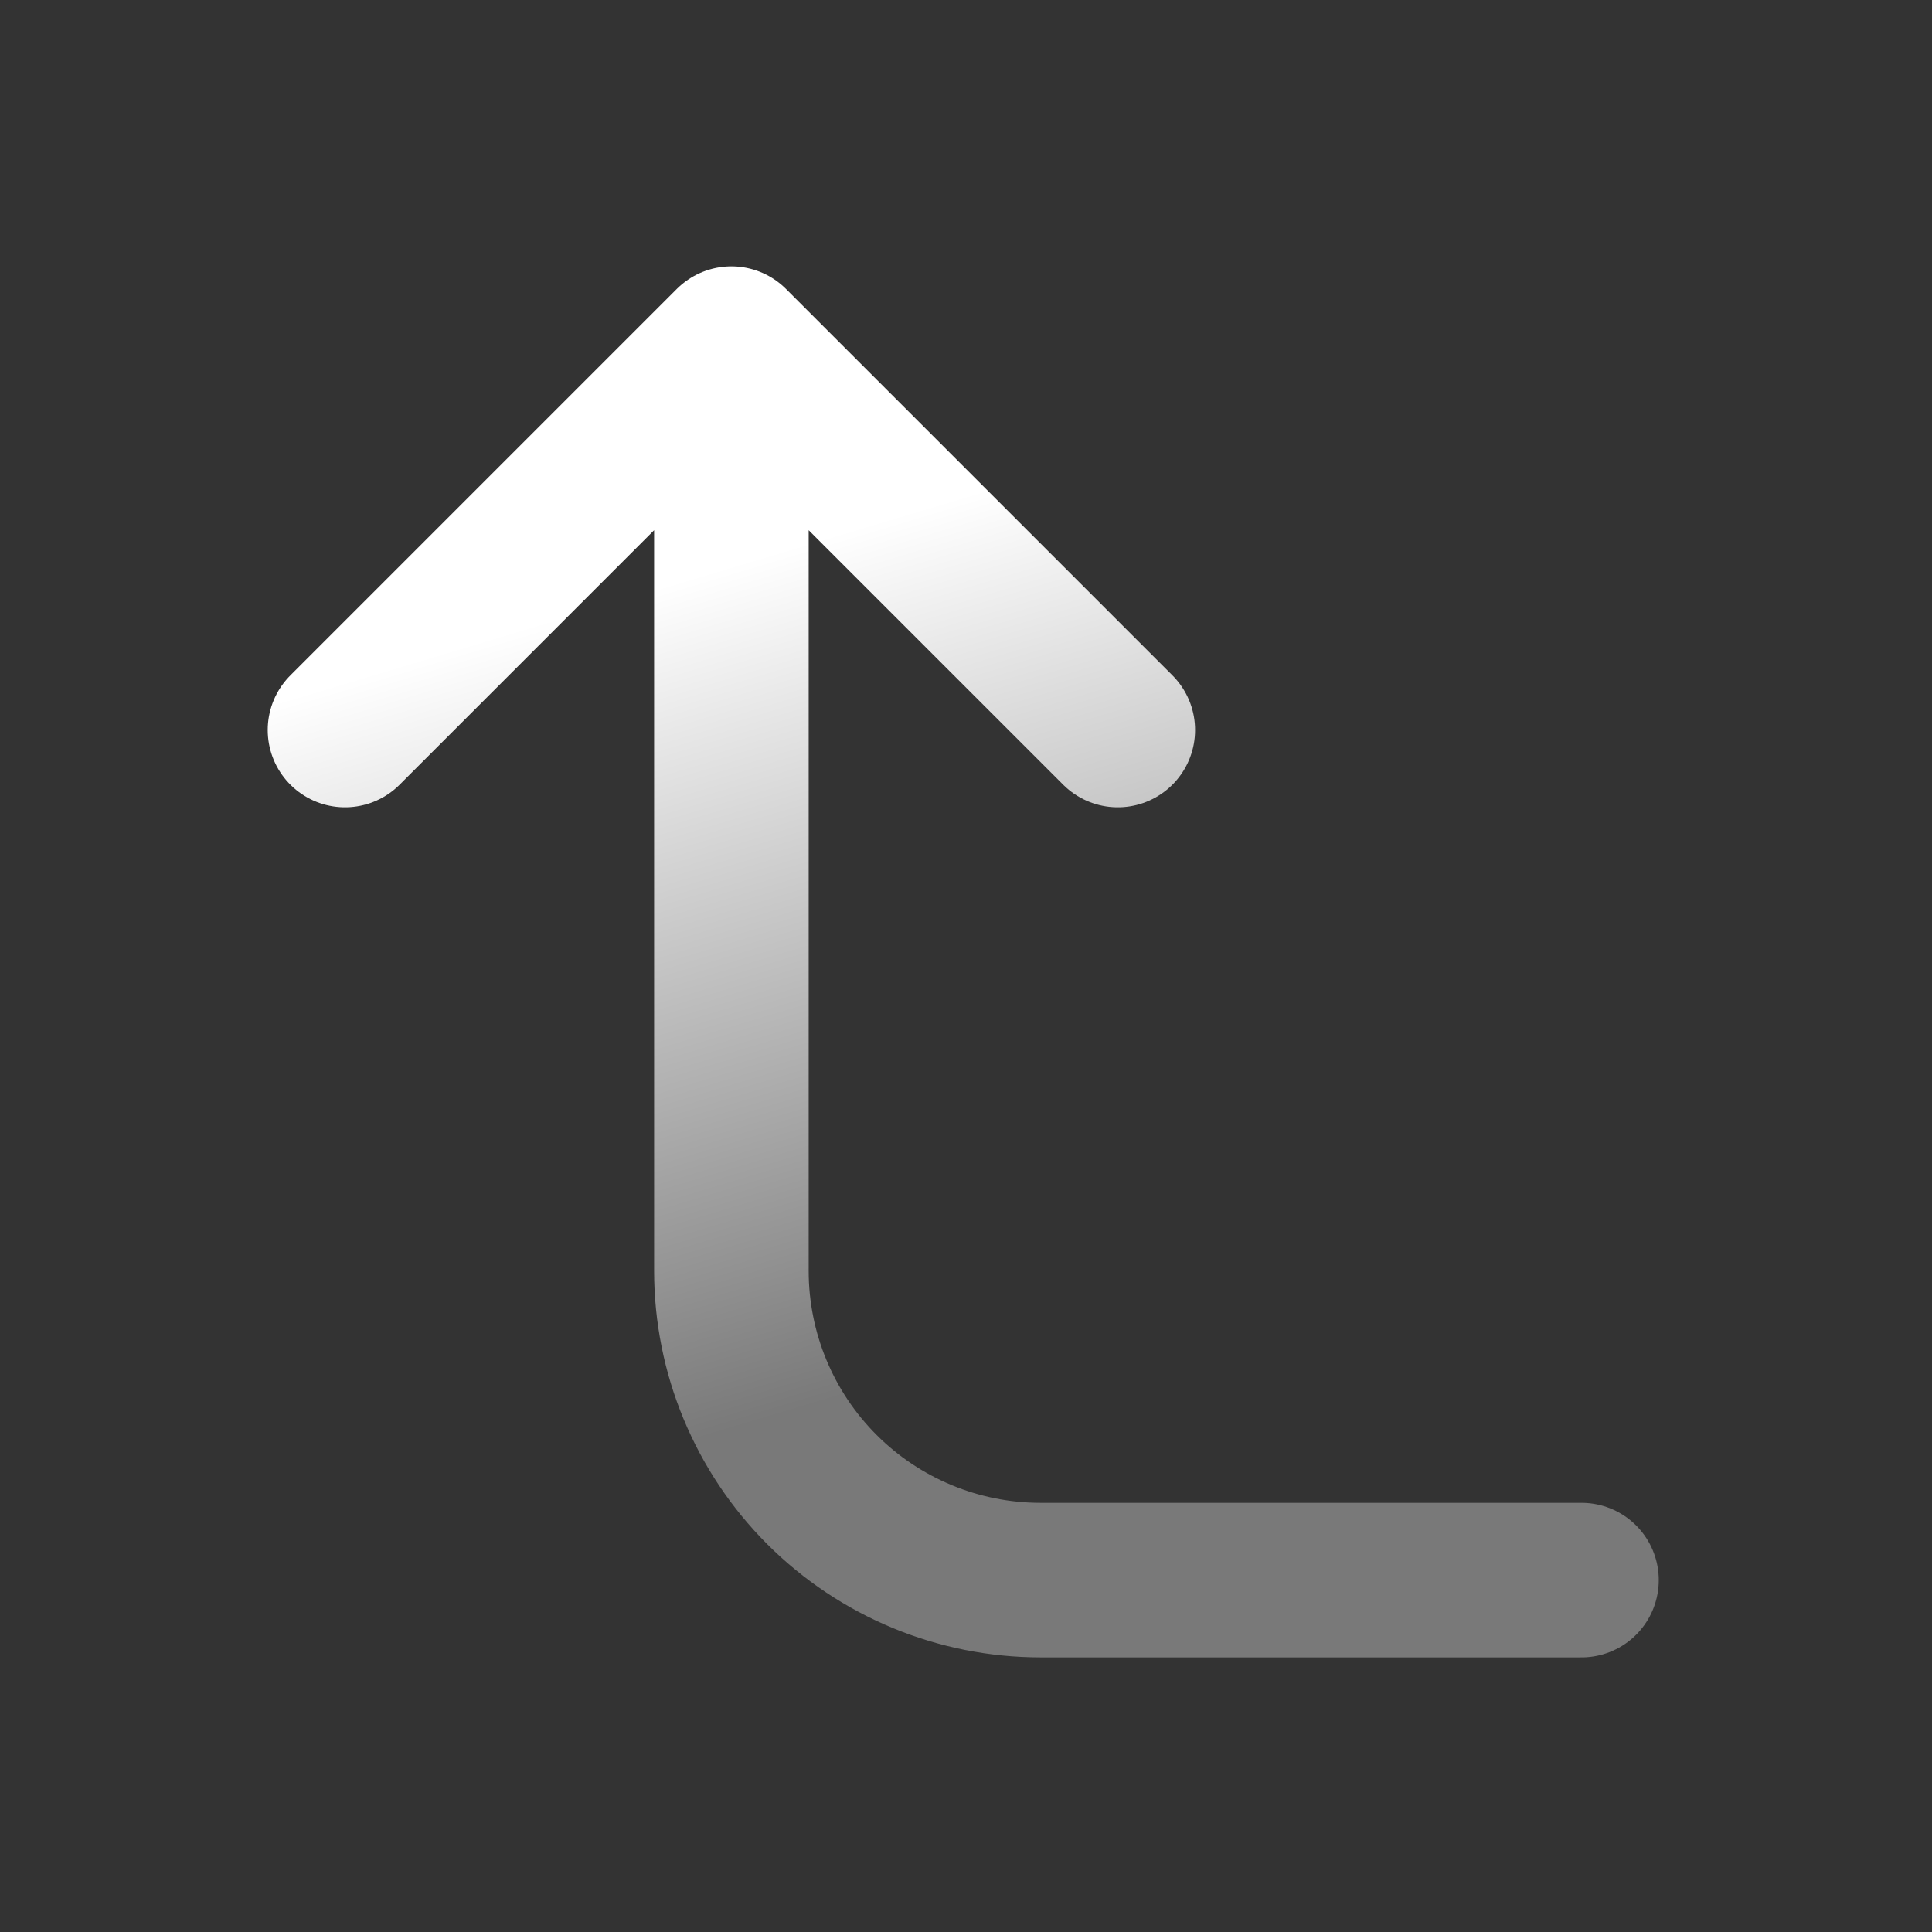 <svg width="28" height="28" viewBox="0 0 28 28" fill="none" xmlns="http://www.w3.org/2000/svg">
<rect x="0" y="0" width="28" height="28" fill="#333333" stroke="none"/>
<path d="M16.2 10.58L10.6 4.98M10.6 4.98L5 10.58M10.6 4.98V18.42C10.6 19.608 11.072 20.748 11.912 21.588C12.752 22.428 13.892 22.9 15.08 22.9H22.92" stroke="url(#paint0_linear_1_538)" stroke-width="2.24" stroke-linecap="round" stroke-linejoin="round"/>
<defs>
<linearGradient id="paint0_linear_1_538" x1="13.96" y1="4.98" x2="18.02" y2="18.5" gradientUnits="userSpaceOnUse">
<stop offset="0.149" stop-color="white"/>
<stop offset="1" stop-color="#797979"/>
</linearGradient>
</defs>
</svg>
